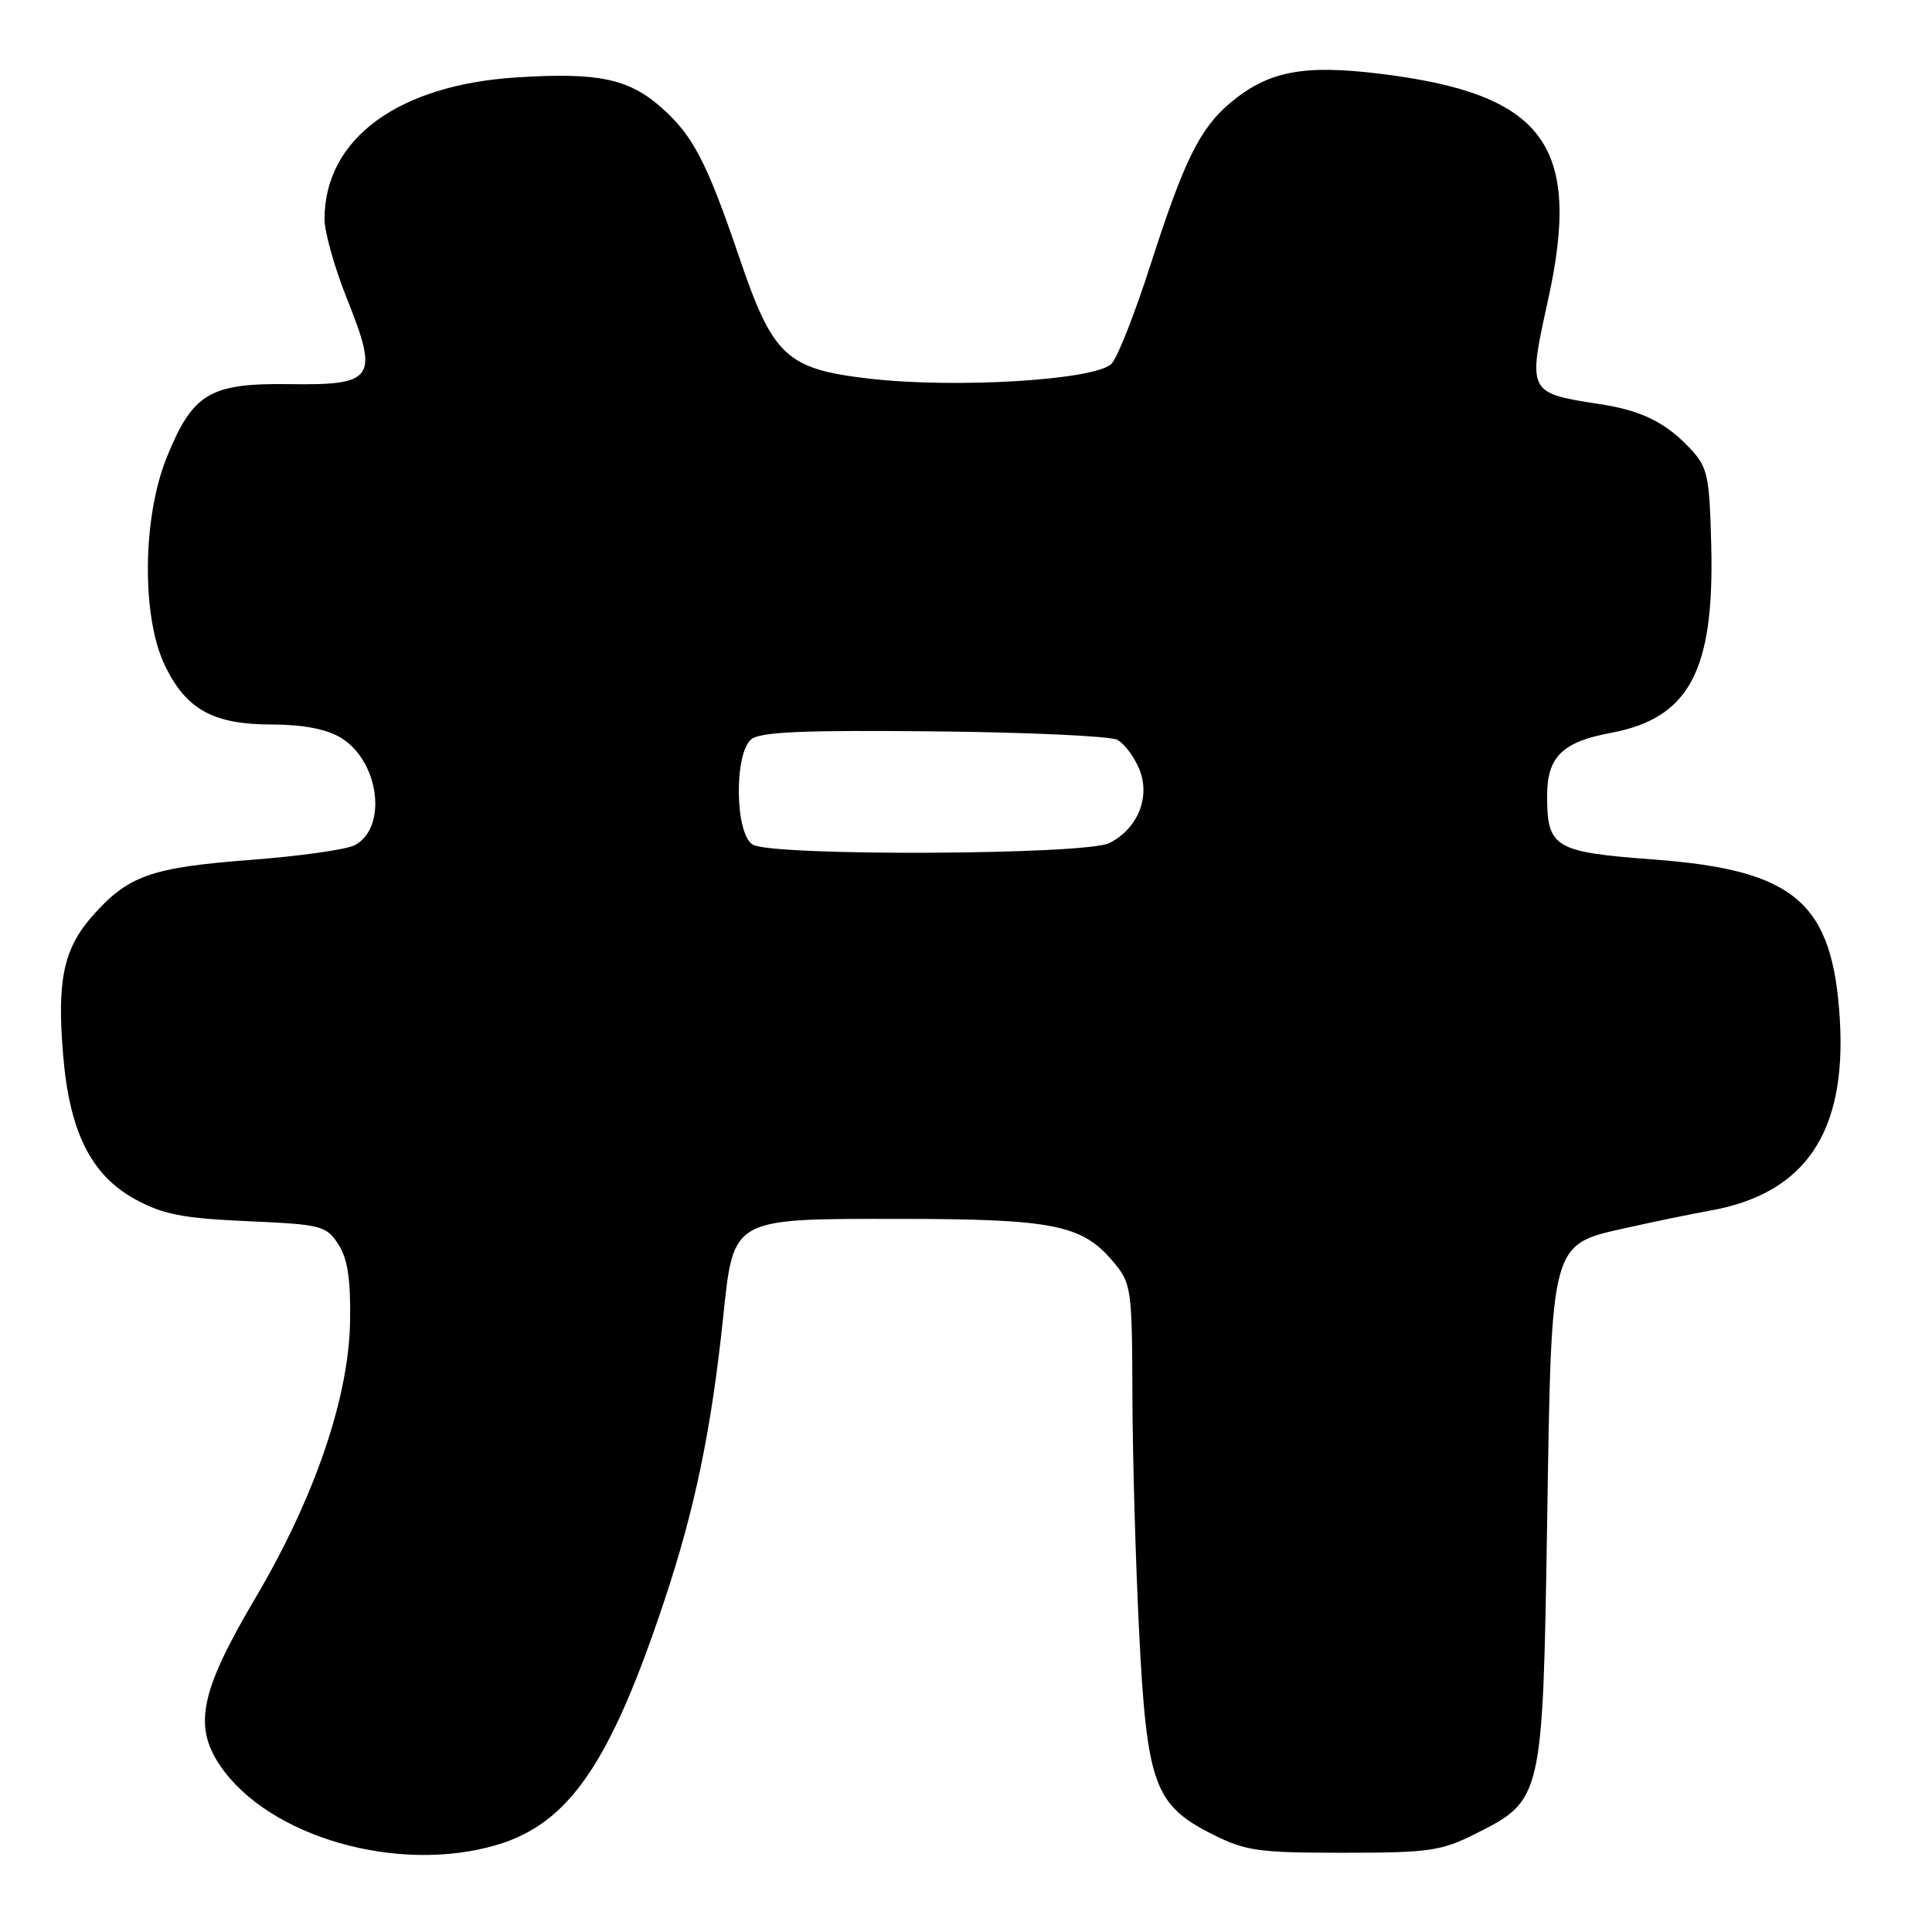 <?xml version="1.0" encoding="UTF-8" standalone="no"?>
<!DOCTYPE svg PUBLIC "-//W3C//DTD SVG 1.1//EN" "http://www.w3.org/Graphics/SVG/1.1/DTD/svg11.dtd" >
<svg xmlns="http://www.w3.org/2000/svg" xmlns:xlink="http://www.w3.org/1999/xlink" version="1.1" viewBox="0 0 256 256">
 <g >
 <path fill="currentColor"
d=" M 65.83 244.46 C 75.39 241.62 80.85 233.67 88.02 212.13 C 92.07 199.98 94.24 189.54 95.81 174.66 C 97.22 161.26 96.80 161.50 119.28 161.51 C 139.54 161.52 143.38 162.29 147.47 167.14 C 149.92 170.06 150.00 170.62 150.05 184.83 C 150.07 192.90 150.48 207.03 150.94 216.23 C 151.95 236.37 152.96 239.16 160.55 243.00 C 165.04 245.27 166.65 245.50 178.00 245.50 C 189.34 245.50 190.96 245.27 195.48 243.00 C 204.39 238.53 204.42 238.39 205.00 202.00 C 205.60 164.01 205.34 164.98 215.73 162.65 C 219.45 161.82 224.30 160.82 226.50 160.43 C 239.16 158.21 244.68 150.12 243.79 135.12 C 242.86 119.58 237.88 115.29 219.15 113.89 C 205.97 112.91 205.00 112.34 205.00 105.46 C 205.00 100.30 207.00 98.31 213.44 97.11 C 223.81 95.17 227.16 88.94 226.75 72.33 C 226.52 63.04 226.28 61.92 224.00 59.48 C 220.73 55.98 217.51 54.39 212.00 53.55 C 202.41 52.07 202.41 52.07 205.12 39.77 C 209.65 19.23 204.63 12.45 182.92 9.78 C 172.69 8.52 168.03 9.42 163.00 13.65 C 158.97 17.04 156.89 21.28 152.44 35.11 C 150.43 41.37 148.13 47.25 147.32 48.16 C 145.39 50.35 126.73 51.51 115.16 50.17 C 104.22 48.90 102.42 47.23 97.99 34.20 C 93.64 21.42 91.82 17.93 87.58 14.20 C 83.27 10.42 79.24 9.58 68.55 10.25 C 52.73 11.23 43.00 18.40 43.00 29.05 C 43.00 30.76 44.35 35.54 46.00 39.65 C 50.21 50.18 49.61 51.06 38.34 50.90 C 27.80 50.76 25.55 52.10 22.10 60.59 C 18.86 68.60 18.74 81.76 21.86 88.20 C 24.67 94.02 28.27 96.00 36.00 96.00 C 40.05 96.00 43.19 96.59 45.09 97.71 C 50.23 100.75 51.43 109.63 47.01 111.99 C 45.93 112.57 39.68 113.45 33.11 113.95 C 19.97 114.95 16.93 116.04 12.20 121.43 C 8.41 125.74 7.53 129.96 8.37 139.87 C 9.23 150.04 12.08 155.72 17.93 158.92 C 21.57 160.91 24.19 161.43 32.74 161.81 C 42.56 162.24 43.22 162.41 44.81 164.84 C 46.05 166.73 46.47 169.43 46.39 174.96 C 46.25 185.13 41.71 198.42 33.82 211.78 C 26.55 224.09 25.59 228.69 29.18 233.97 C 35.61 243.43 52.76 248.34 65.83 244.46 Z  M 99.75 111.92 C 97.39 110.55 97.24 99.88 99.55 97.96 C 100.72 96.98 106.50 96.73 123.74 96.91 C 136.19 97.03 147.14 97.54 148.05 98.03 C 148.97 98.52 150.28 100.26 150.95 101.89 C 152.48 105.57 150.78 109.80 147.00 111.71 C 143.87 113.29 102.43 113.48 99.75 111.92 Z "/>
</g>
</svg>